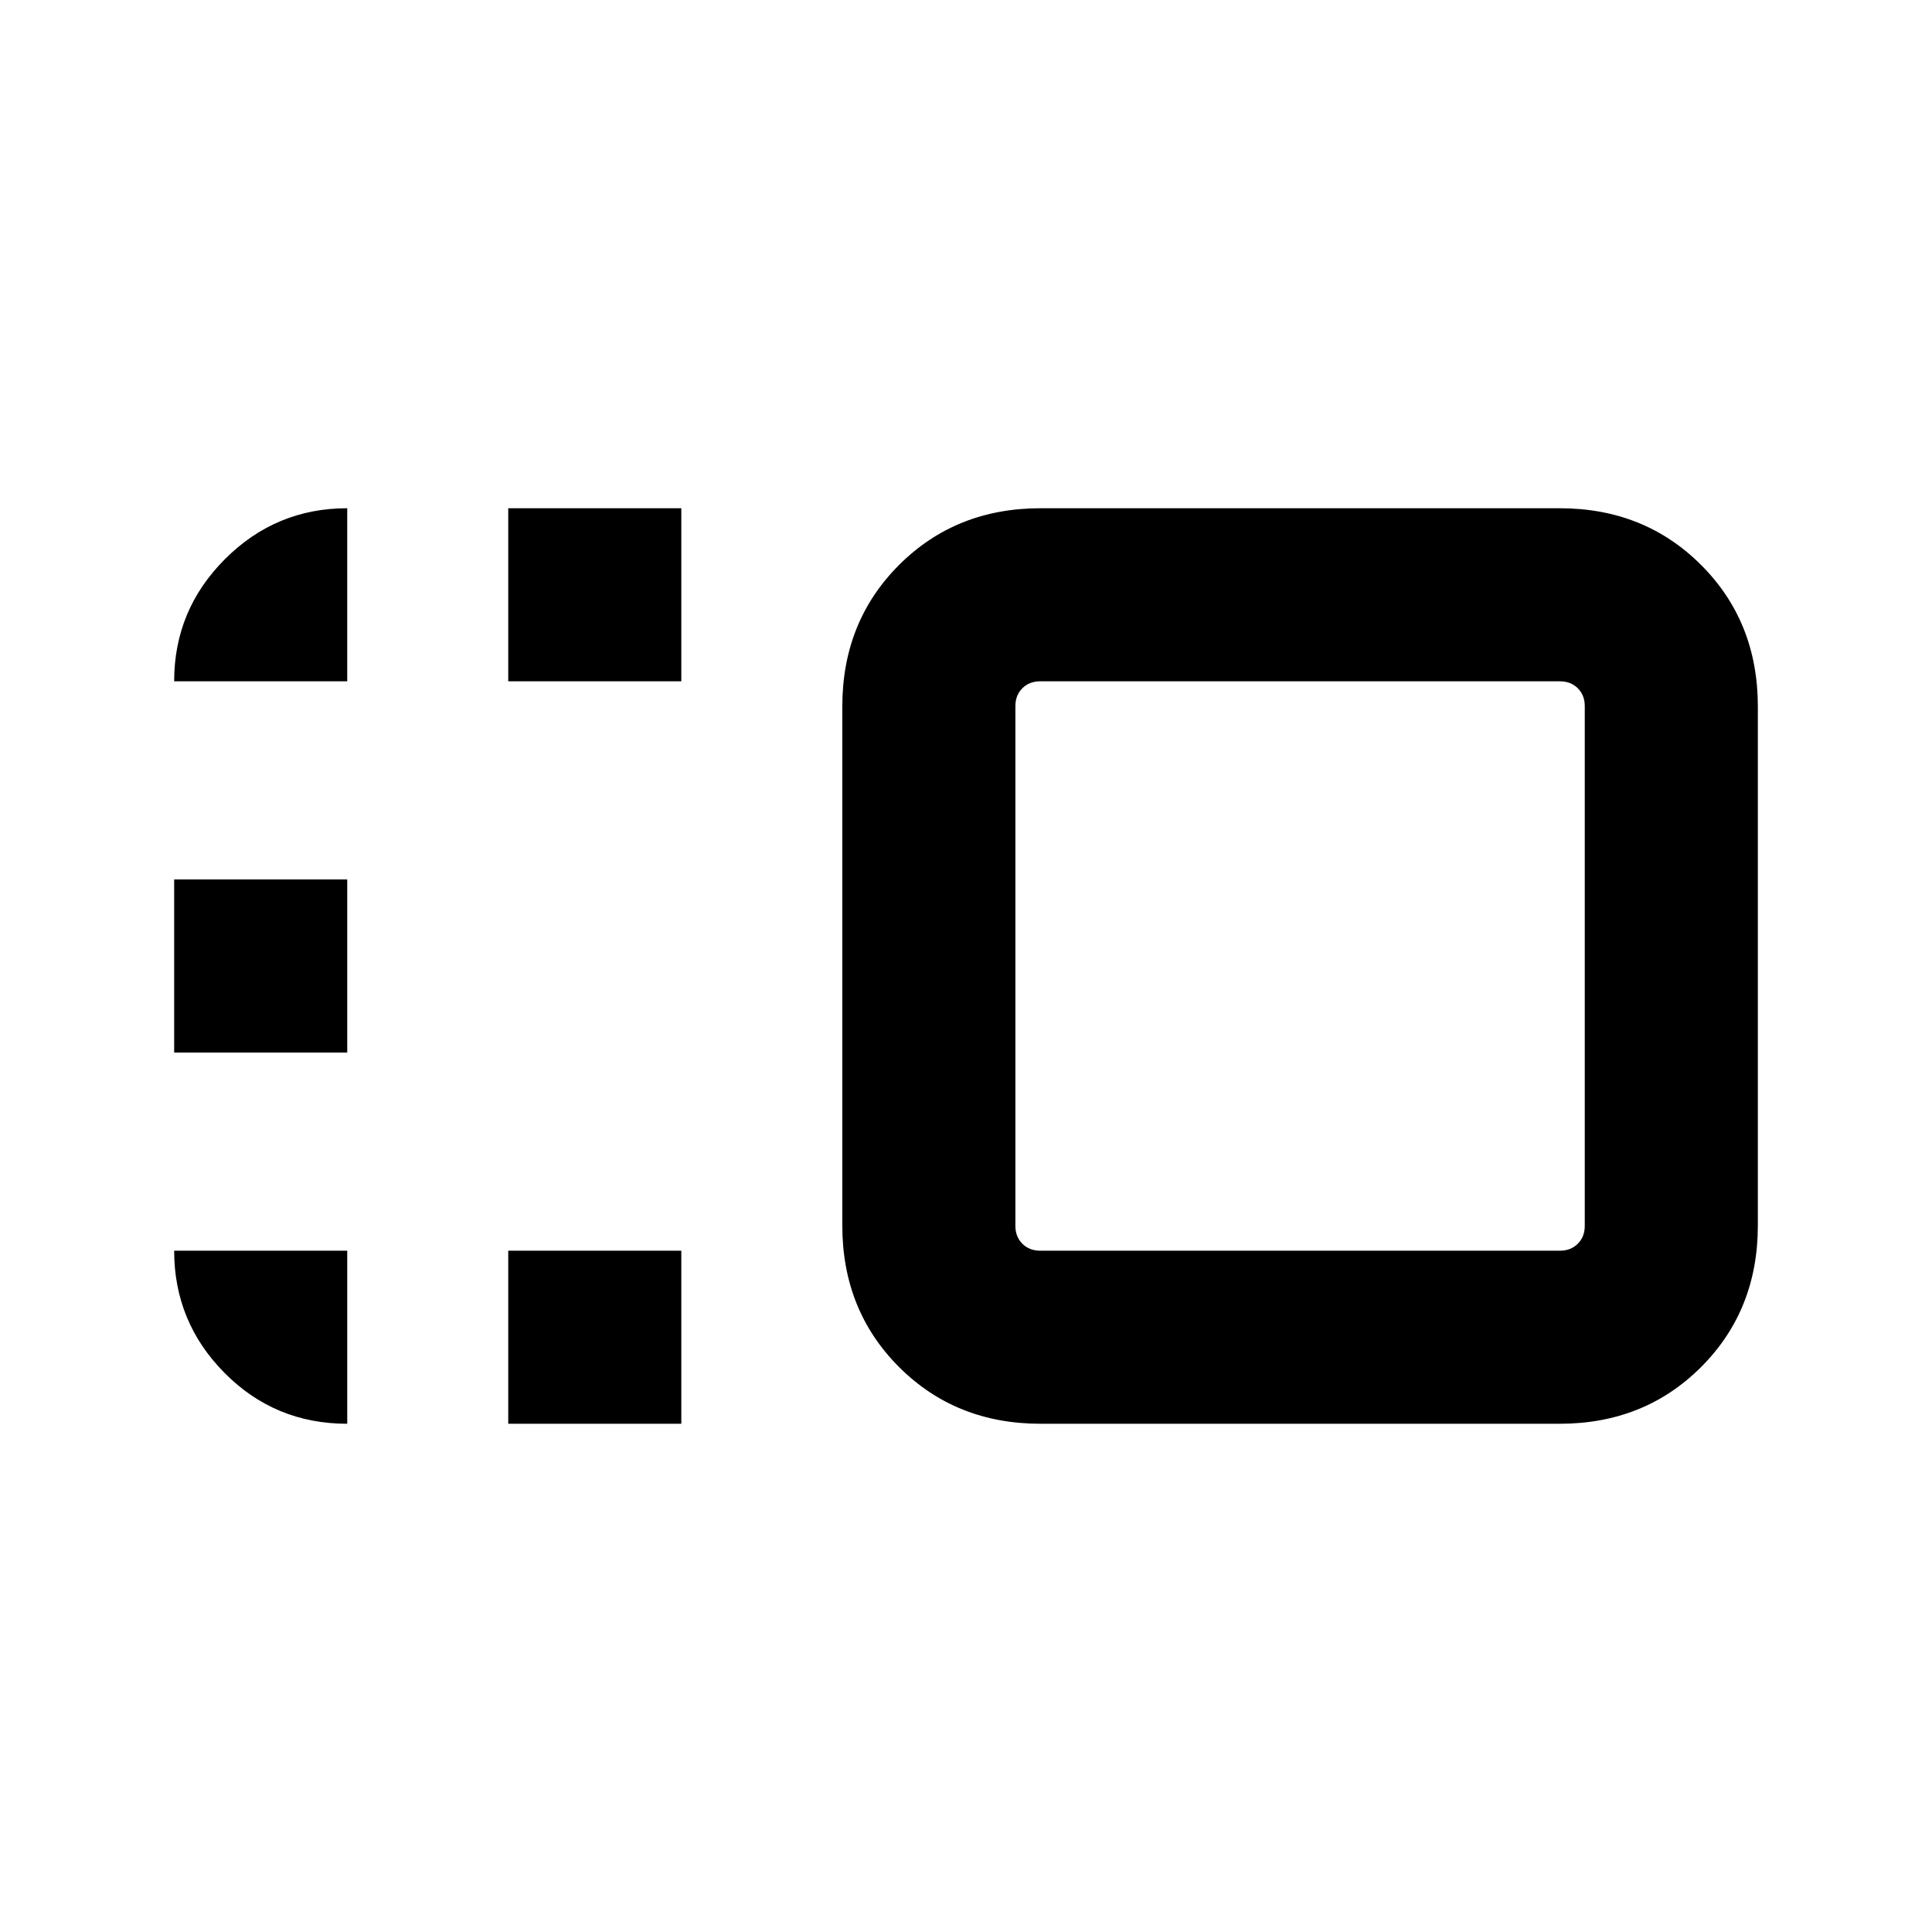 <svg xmlns="http://www.w3.org/2000/svg" height="24" viewBox="0 96 960 960" width="24"><path d="M418.54 447.031q0-42.107 28.192-70.299 28.192-28.192 70.299-28.192h257.938q42.107 0 70.299 28.192 28.192 28.192 28.192 70.299v257.938q0 42.107-28.192 70.299-28.192 28.192-70.299 28.192H517.031q-42.107 0-70.299-28.192-28.192-28.192-28.192-70.299V447.031Zm85.999-.184v258.306q0 5.385 3.461 8.847 3.462 3.461 8.847 3.461h258.306q5.385 0 8.847-3.461 3.461-3.462 3.461-8.847V446.847q0-5.385-3.461-8.847-3.462-3.461-8.847-3.461H516.847q-5.385 0-8.847 3.461-3.461 3.462-3.461 8.847ZM252.54 803.46v-85.999h85.999v85.999H252.54Zm0-368.921V348.54h85.999v85.999H252.54Zm-166 184.46v-85.998h85.999v85.998H86.54ZM646 576ZM86.54 717.461h85.999v85.999q-35.923 0-60.961-25.262-25.038-25.262-25.038-60.737Zm0-282.922q0-35.475 25.262-60.737t60.737-25.262v85.999H86.54Z"/></svg>